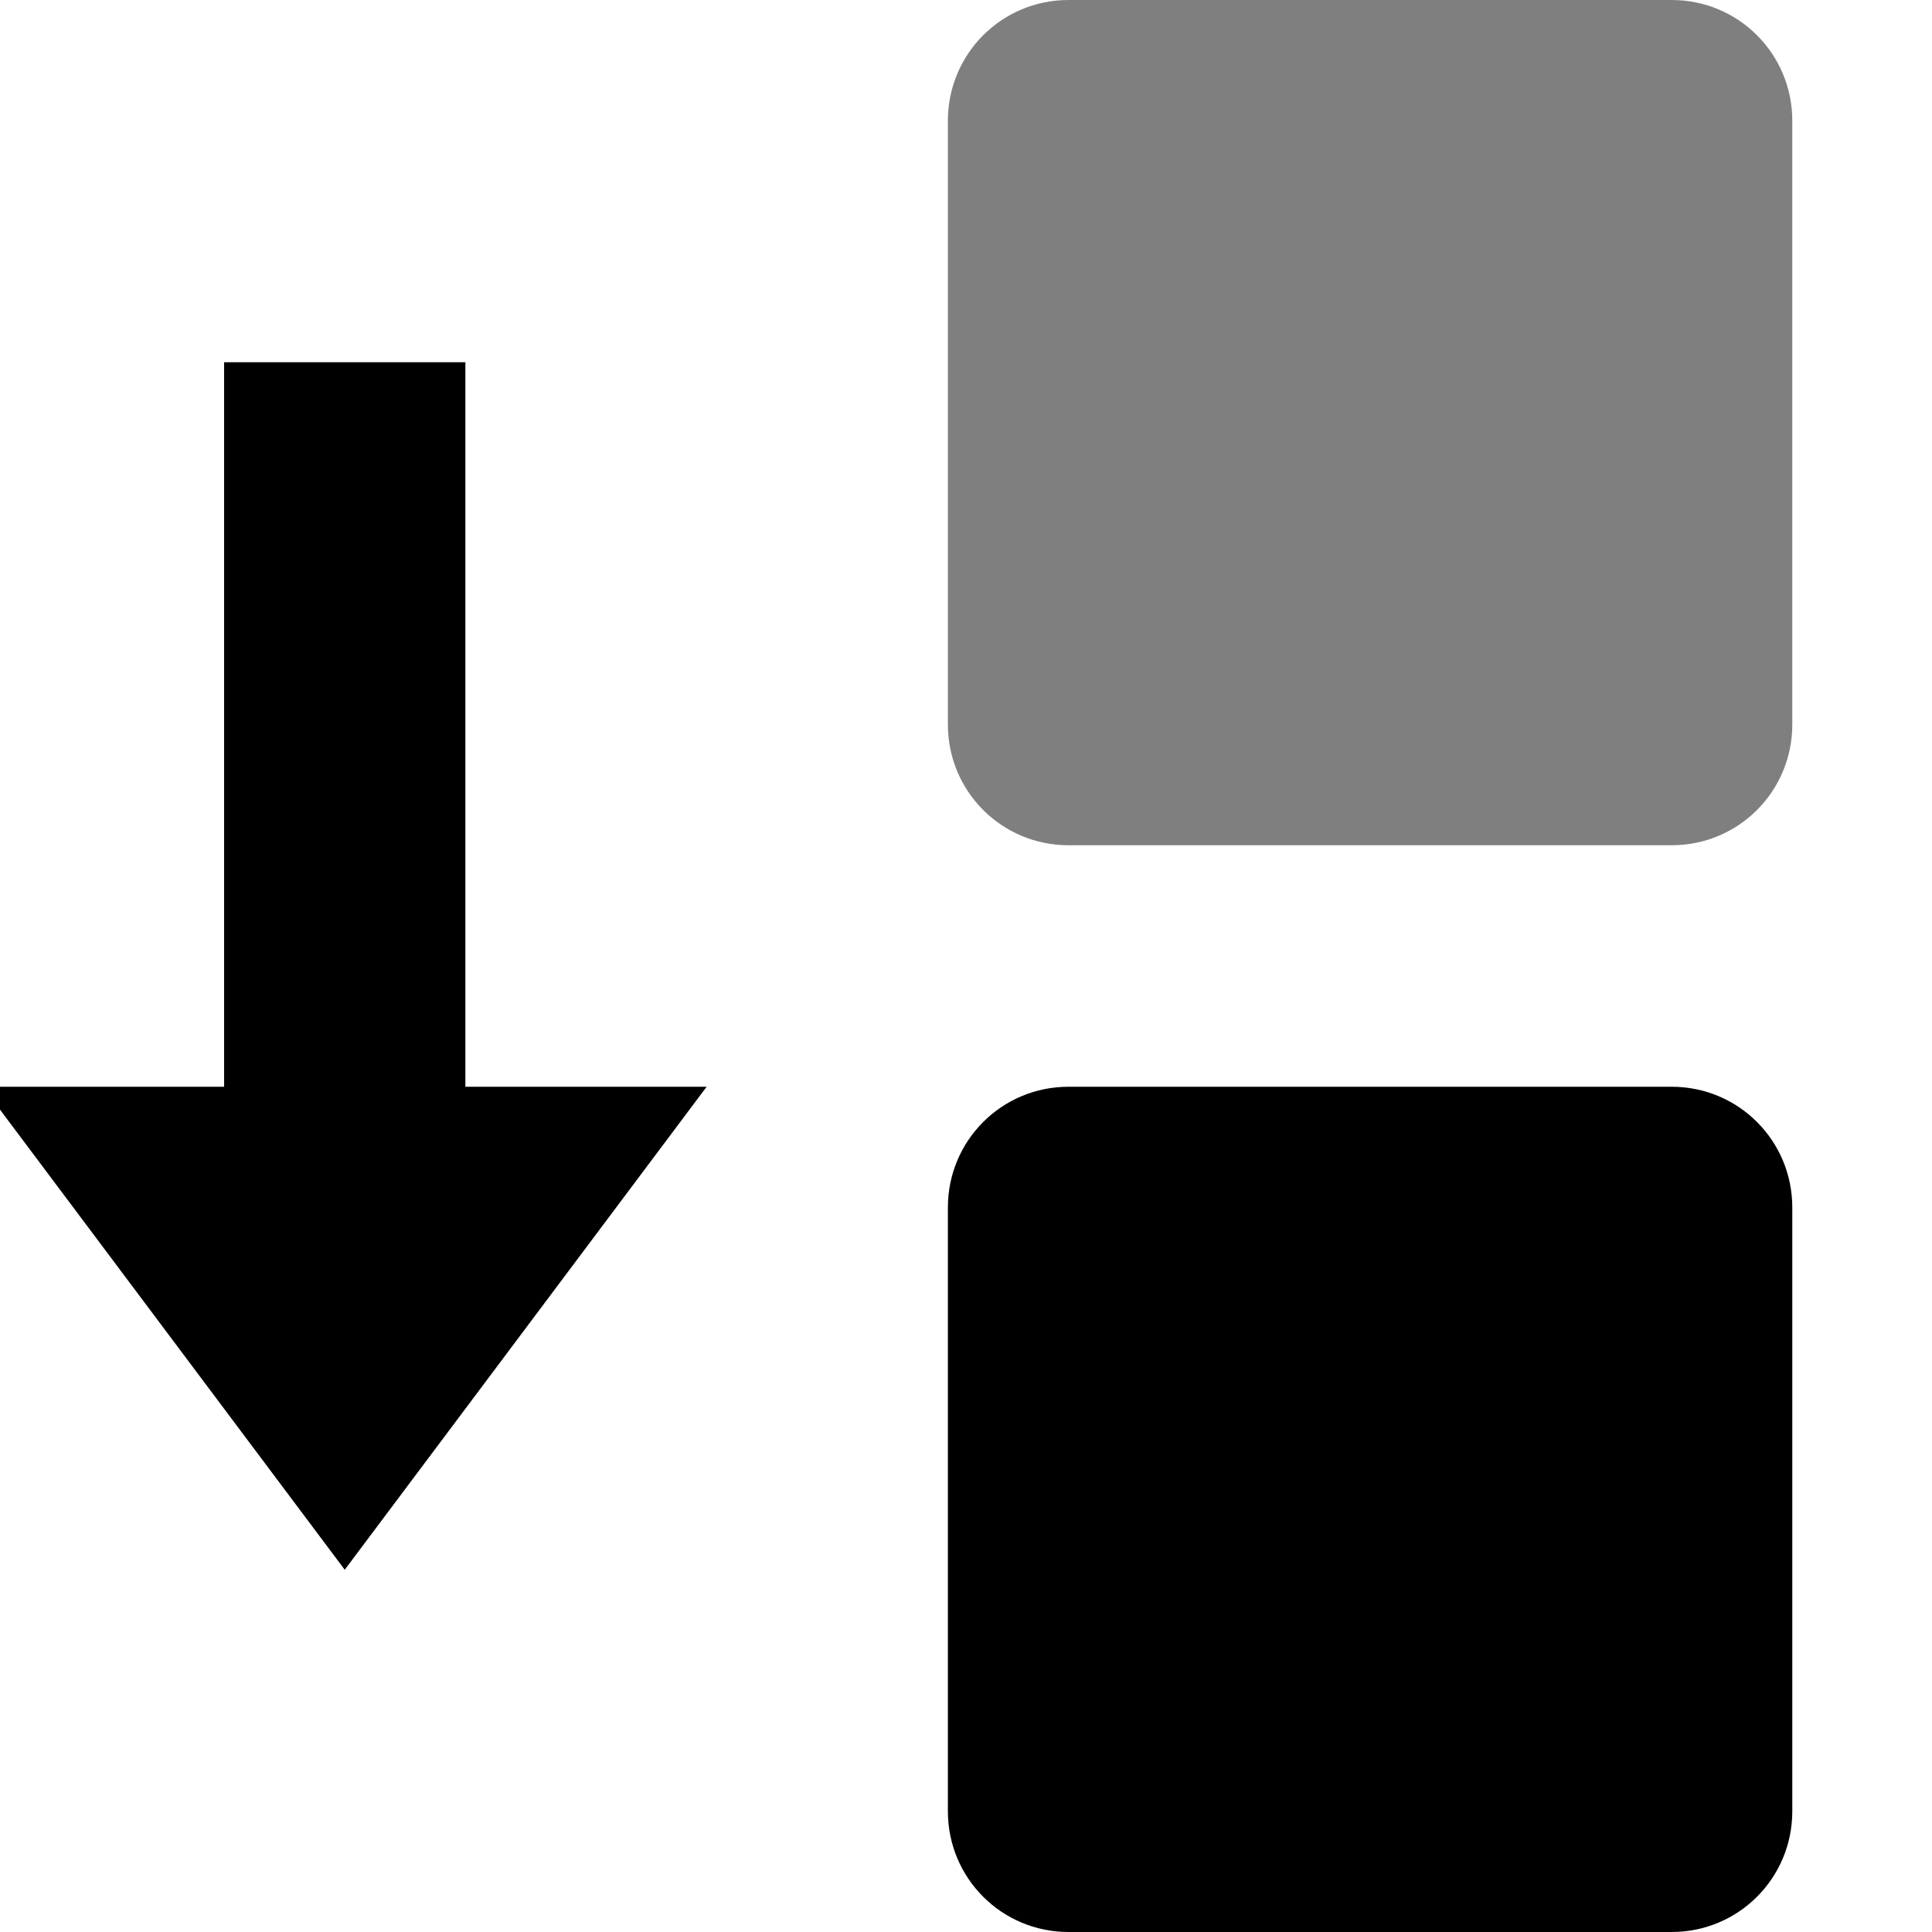 <?xml version='1.0' encoding='UTF-8'?>
<!-- Created with Inkscape (http://www.inkscape.org/) and export_objects.py -->
<svg xmlns:cc="http://creativecommons.org/ns#" xmlns:dc="http://purl.org/dc/elements/1.1/" xmlns:inkscape="http://www.inkscape.org/namespaces/inkscape" xmlns:rdf="http://www.w3.org/1999/02/22-rdf-syntax-ns#" xmlns:sodipodi="http://sodipodi.sourceforge.net/DTD/sodipodi-0.dtd" xmlns:xlink="http://www.w3.org/1999/xlink" xmlns="http://www.w3.org/2000/svg" version="1.1" id="svg1" width="16" height="16" viewBox="0 0 16 16" sodipodi:docname="transform-move-vertical-symbolic.svg"><sodipodi:namedview objecttolerance="10" gridtolerance="10" guidetolerance="10" id="namedview" showgrid="true" inkscape:zoom="0.6002936" inkscape:cx="732.67439" inkscape:cy="-567.94603" inkscape:window-width="1920" inkscape:window-height="1016" inkscape:window-x="0" inkscape:window-y="27" inkscape:window-maximized="1" inkscape:current-layer="layer1">
    <inkscape:grid type="xygrid" id="grid"/>
  </sodipodi:namedview>
  <g transform="matrix(0.999,0,0,-1,-527.614,698.362)" id="transform-move-vertical" inkscape:label="00239">
      <path inkscape:connector-curvature="0" id="rect15593" d="m 528.012,682.362 h 16 v 16 h -16 z" style="opacity:0;fill:none"/>
      <path style="opacity:1" d="m 530,695.362 h 2 v -6 h 2 l -3,-4 -3,4 h 2 z" id="path15595" inkscape:connector-curvature="0"/>
      <path inkscape:connector-curvature="0" id="rect15597" d="m 537,682.362 h 5 c 0.554,0 1,0.446 1,1 v 5 c 0,0.554 -0.446,1 -1,1 h -5 c -0.554,0 -1,-0.446 -1,-1 v -5 c 0,-0.554 0.446,-1 1,-1 z" style="opacity:1"/>
      <path inkscape:connector-curvature="0" id="rect15599" d="m 537,691.362 h 5 c 0.554,0 1,0.446 1,1 v 5 c 0,0.554 -0.446,1 -1,1 h -5 c -0.554,0 -1,-0.446 -1,-1 v -5 c 0,-0.554 0.446,-1 1,-1 z" style="opacity:0.5"/>
    </g>
    </svg>
